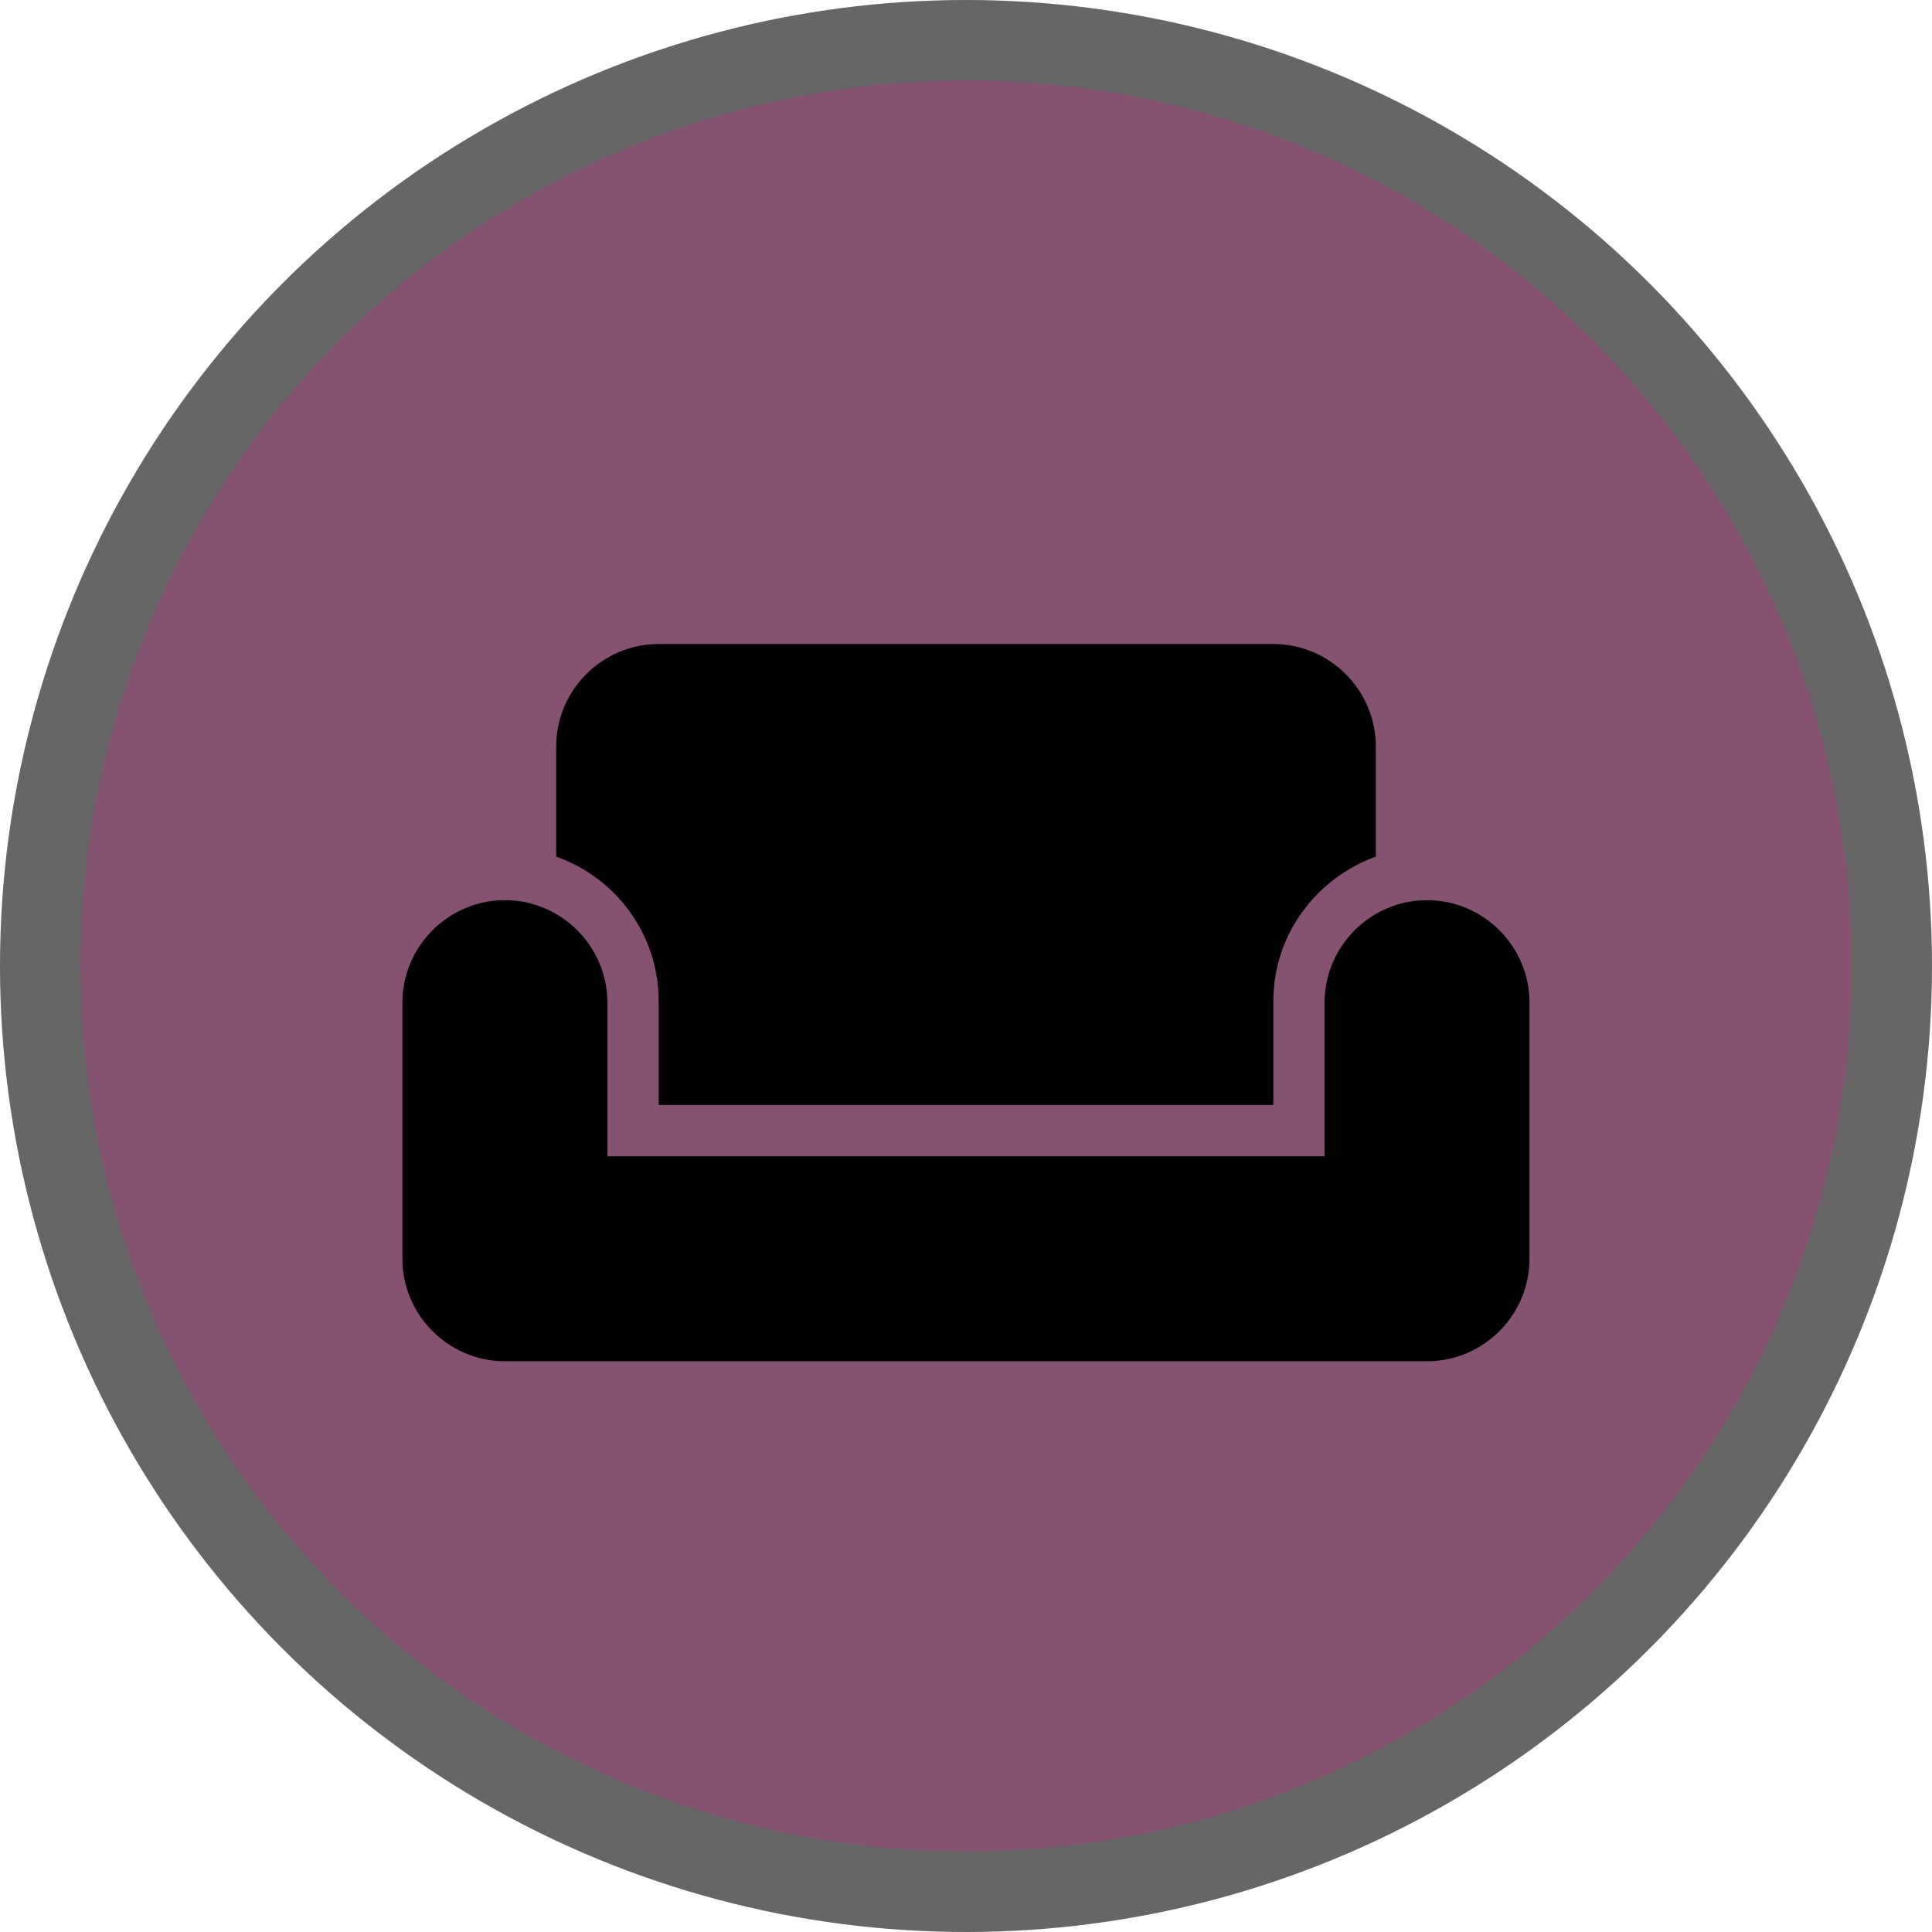 <svg version="1.1" viewBox="0 0 24 24" width="18" height="18" xmlns="http://www.w3.org/2000/svg">
 <title>furniture-m</title>
 <g id="Page-2:-Night" fill="none" fill-rule="evenodd" opacity="1">
  <g id="furniture-m" fill-rule="nonzero">
   <circle id="Oval" cx="12" cy="12" r="12" fill="#000" opacity=".6"/>
   <circle id="Oval" cx="12" cy="12" r="11" fill="#855272"/>
   <path id="Shape" d="m17.727 11.182c-0.7 0-1.273 0.573-1.273 1.273v1.909h-8.909v-1.909c0-0.7-0.573-1.273-1.273-1.273s-1.273 0.573-1.273 1.273v3.182c0 0.7 0.573 1.273 1.273 1.273h11.455c0.7 0 1.273-0.573 1.273-1.273v-3.182c0-0.7-0.573-1.273-1.273-1.273zm-1.909-3.182h-7.636c-0.7 0-1.273 0.573-1.273 1.273v1.368c0.738 0.261 1.273 0.961 1.273 1.794v1.292h7.636v-1.292c0-0.827 0.535-1.527 1.273-1.794v-1.368c0-0.7-0.573-1.273-1.273-1.273z" fill="#000"/>
  </g>
 </g>
</svg>
